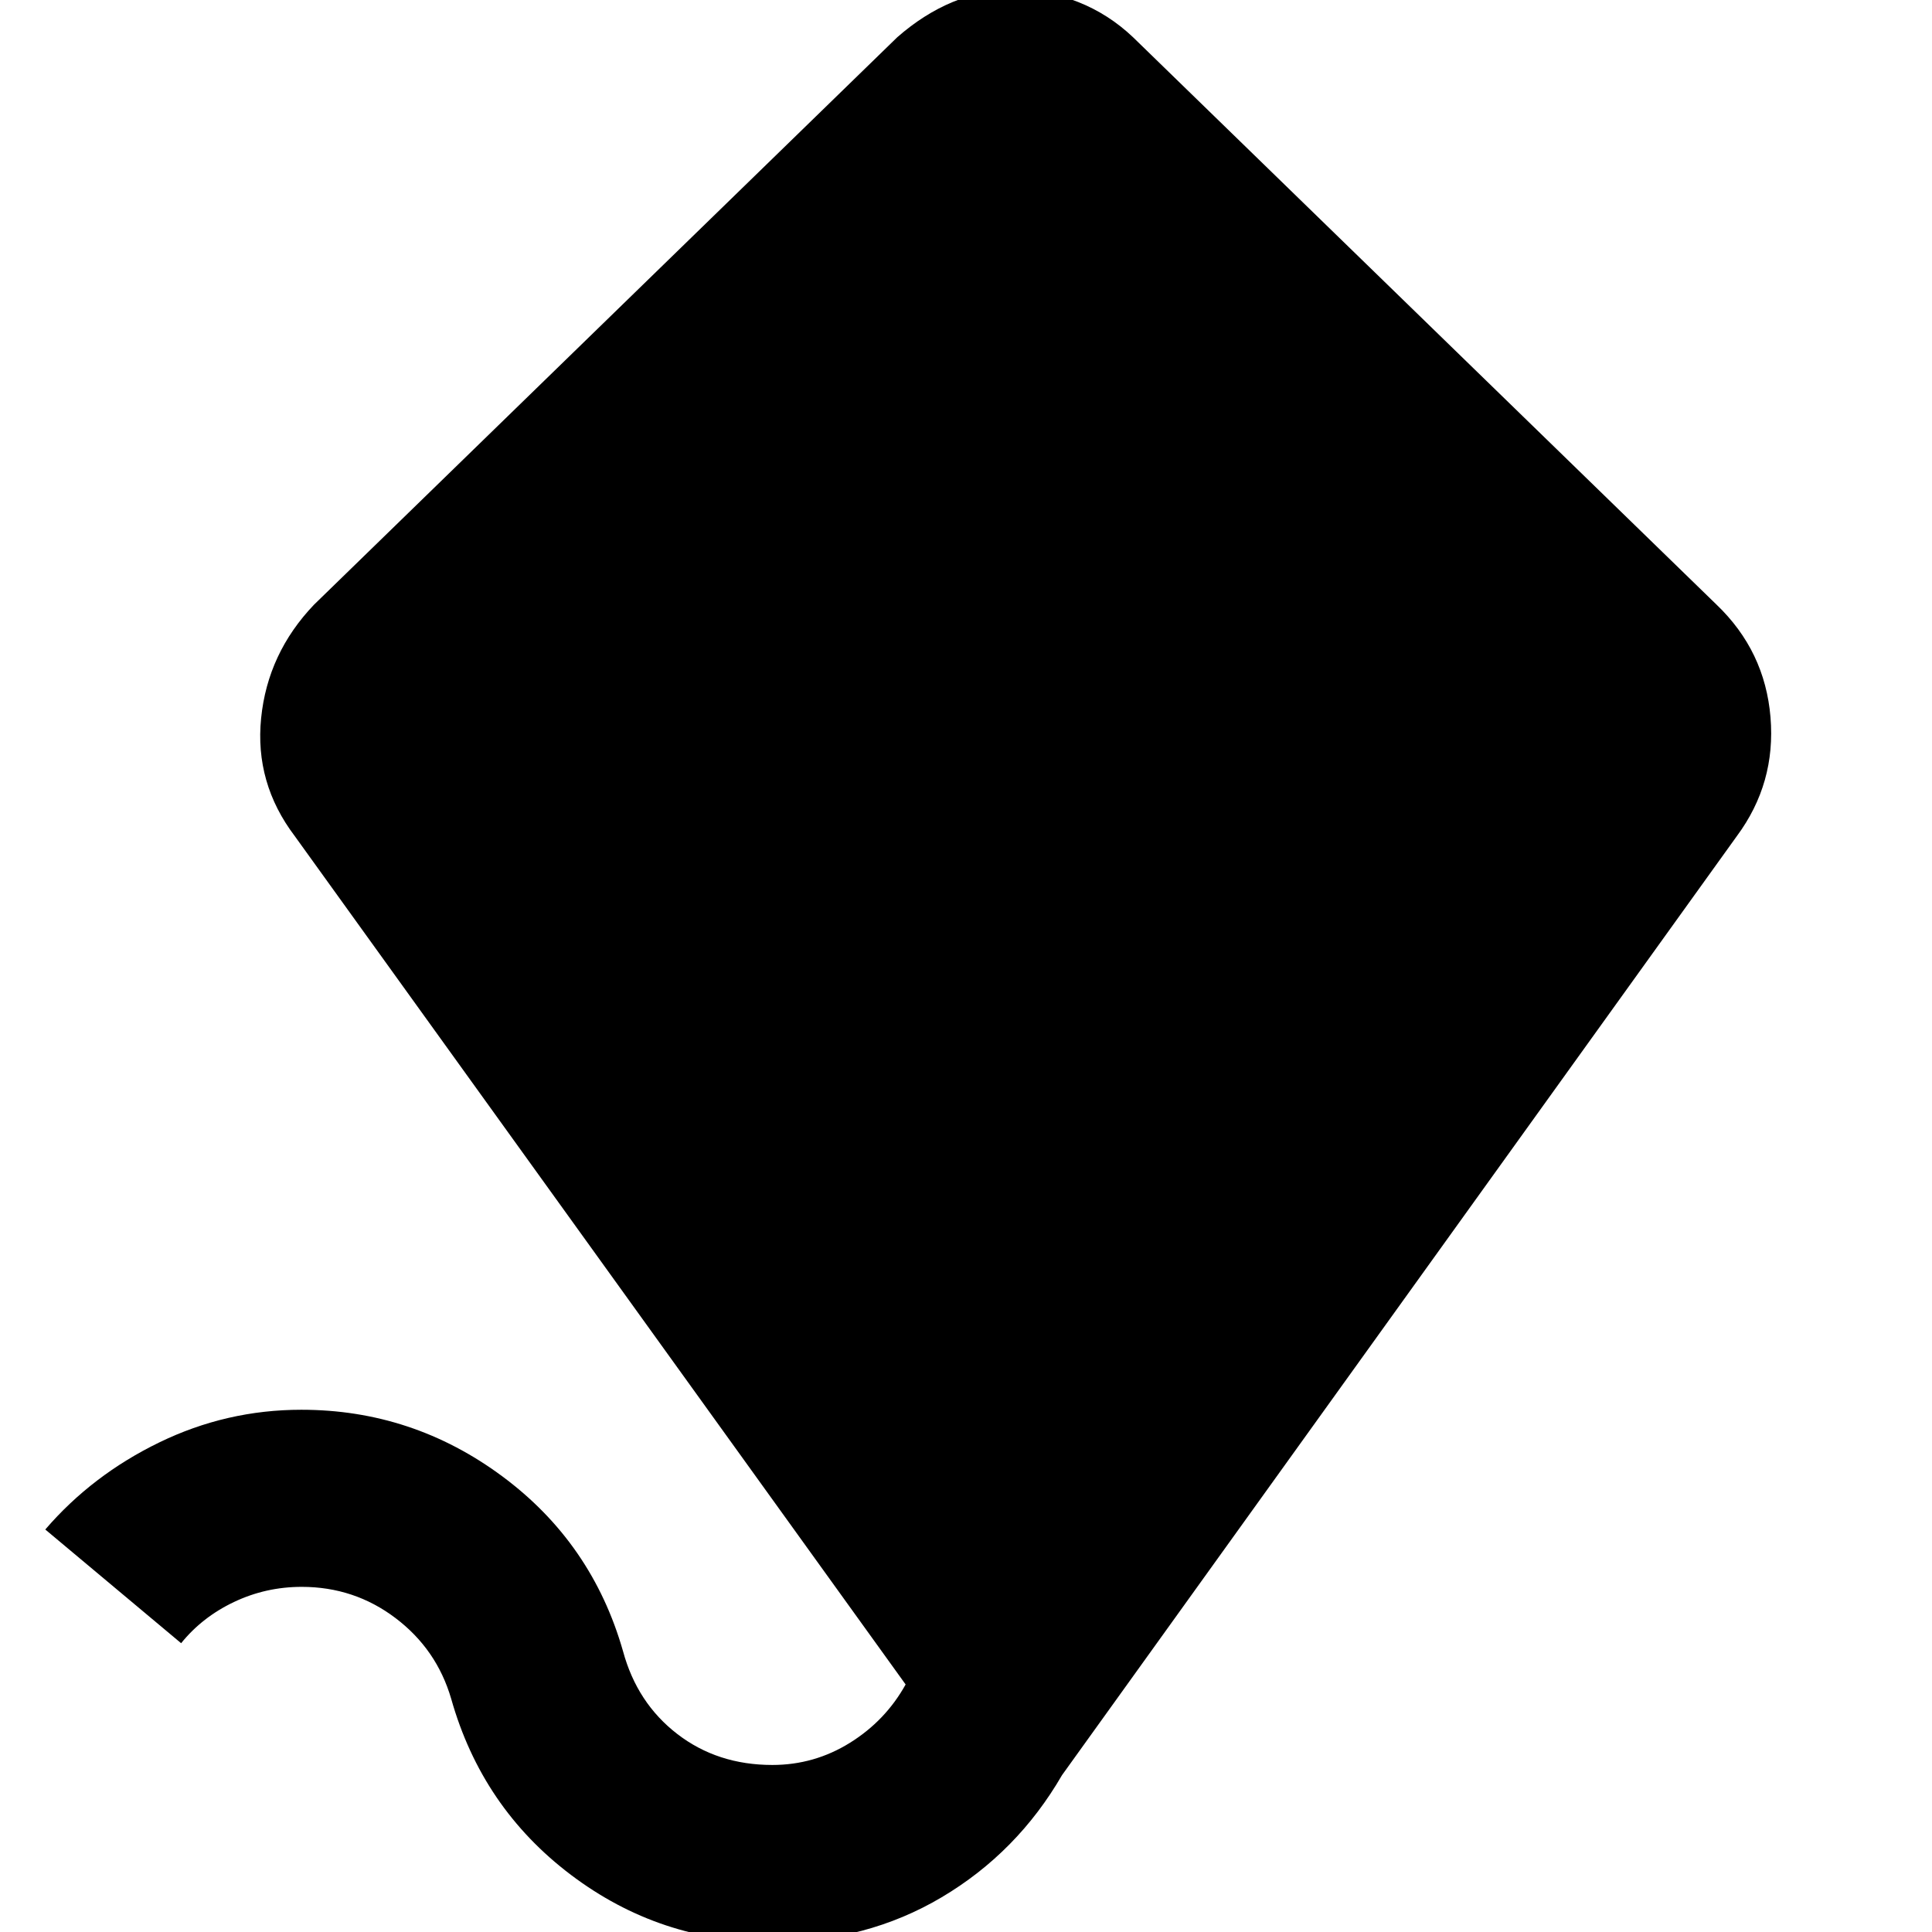 <svg xmlns="http://www.w3.org/2000/svg" height="48" viewBox="0 -960 960 960" width="48"><path d="M383.531 5q-55.64 0-99.852-33.401-44.211-33.402-59.489-87.493Q217-140.5 196.51-156q-20.491-15.5-46.595-15.5-17.787 0-33.601 7.5T90-143.5L22.5-200q23.241-27.037 56.64-43.269 33.398-16.231 70.583-16.231 55.277 0 99.9 33.107 44.624 33.108 59.967 86.916 6.979 25.702 26.947 41.09Q356.506-83 383.77-83q20.845 0 38.538-11Q440-105 450-123L146.5-544.5q-20-26.382-16.75-58.643Q133-635.404 156-659.5l289.851-282Q458.97-953 473.372-959q14.402-6 30.803-6 16.402 0 31.554 6 15.152 6 27.271 17.5l290 282q24 23 26.75 55.857T863-544.5L527.711-77.943q-22.24 38.39-59.767 60.666Q430.416 5 383.531 5Z"/></svg>